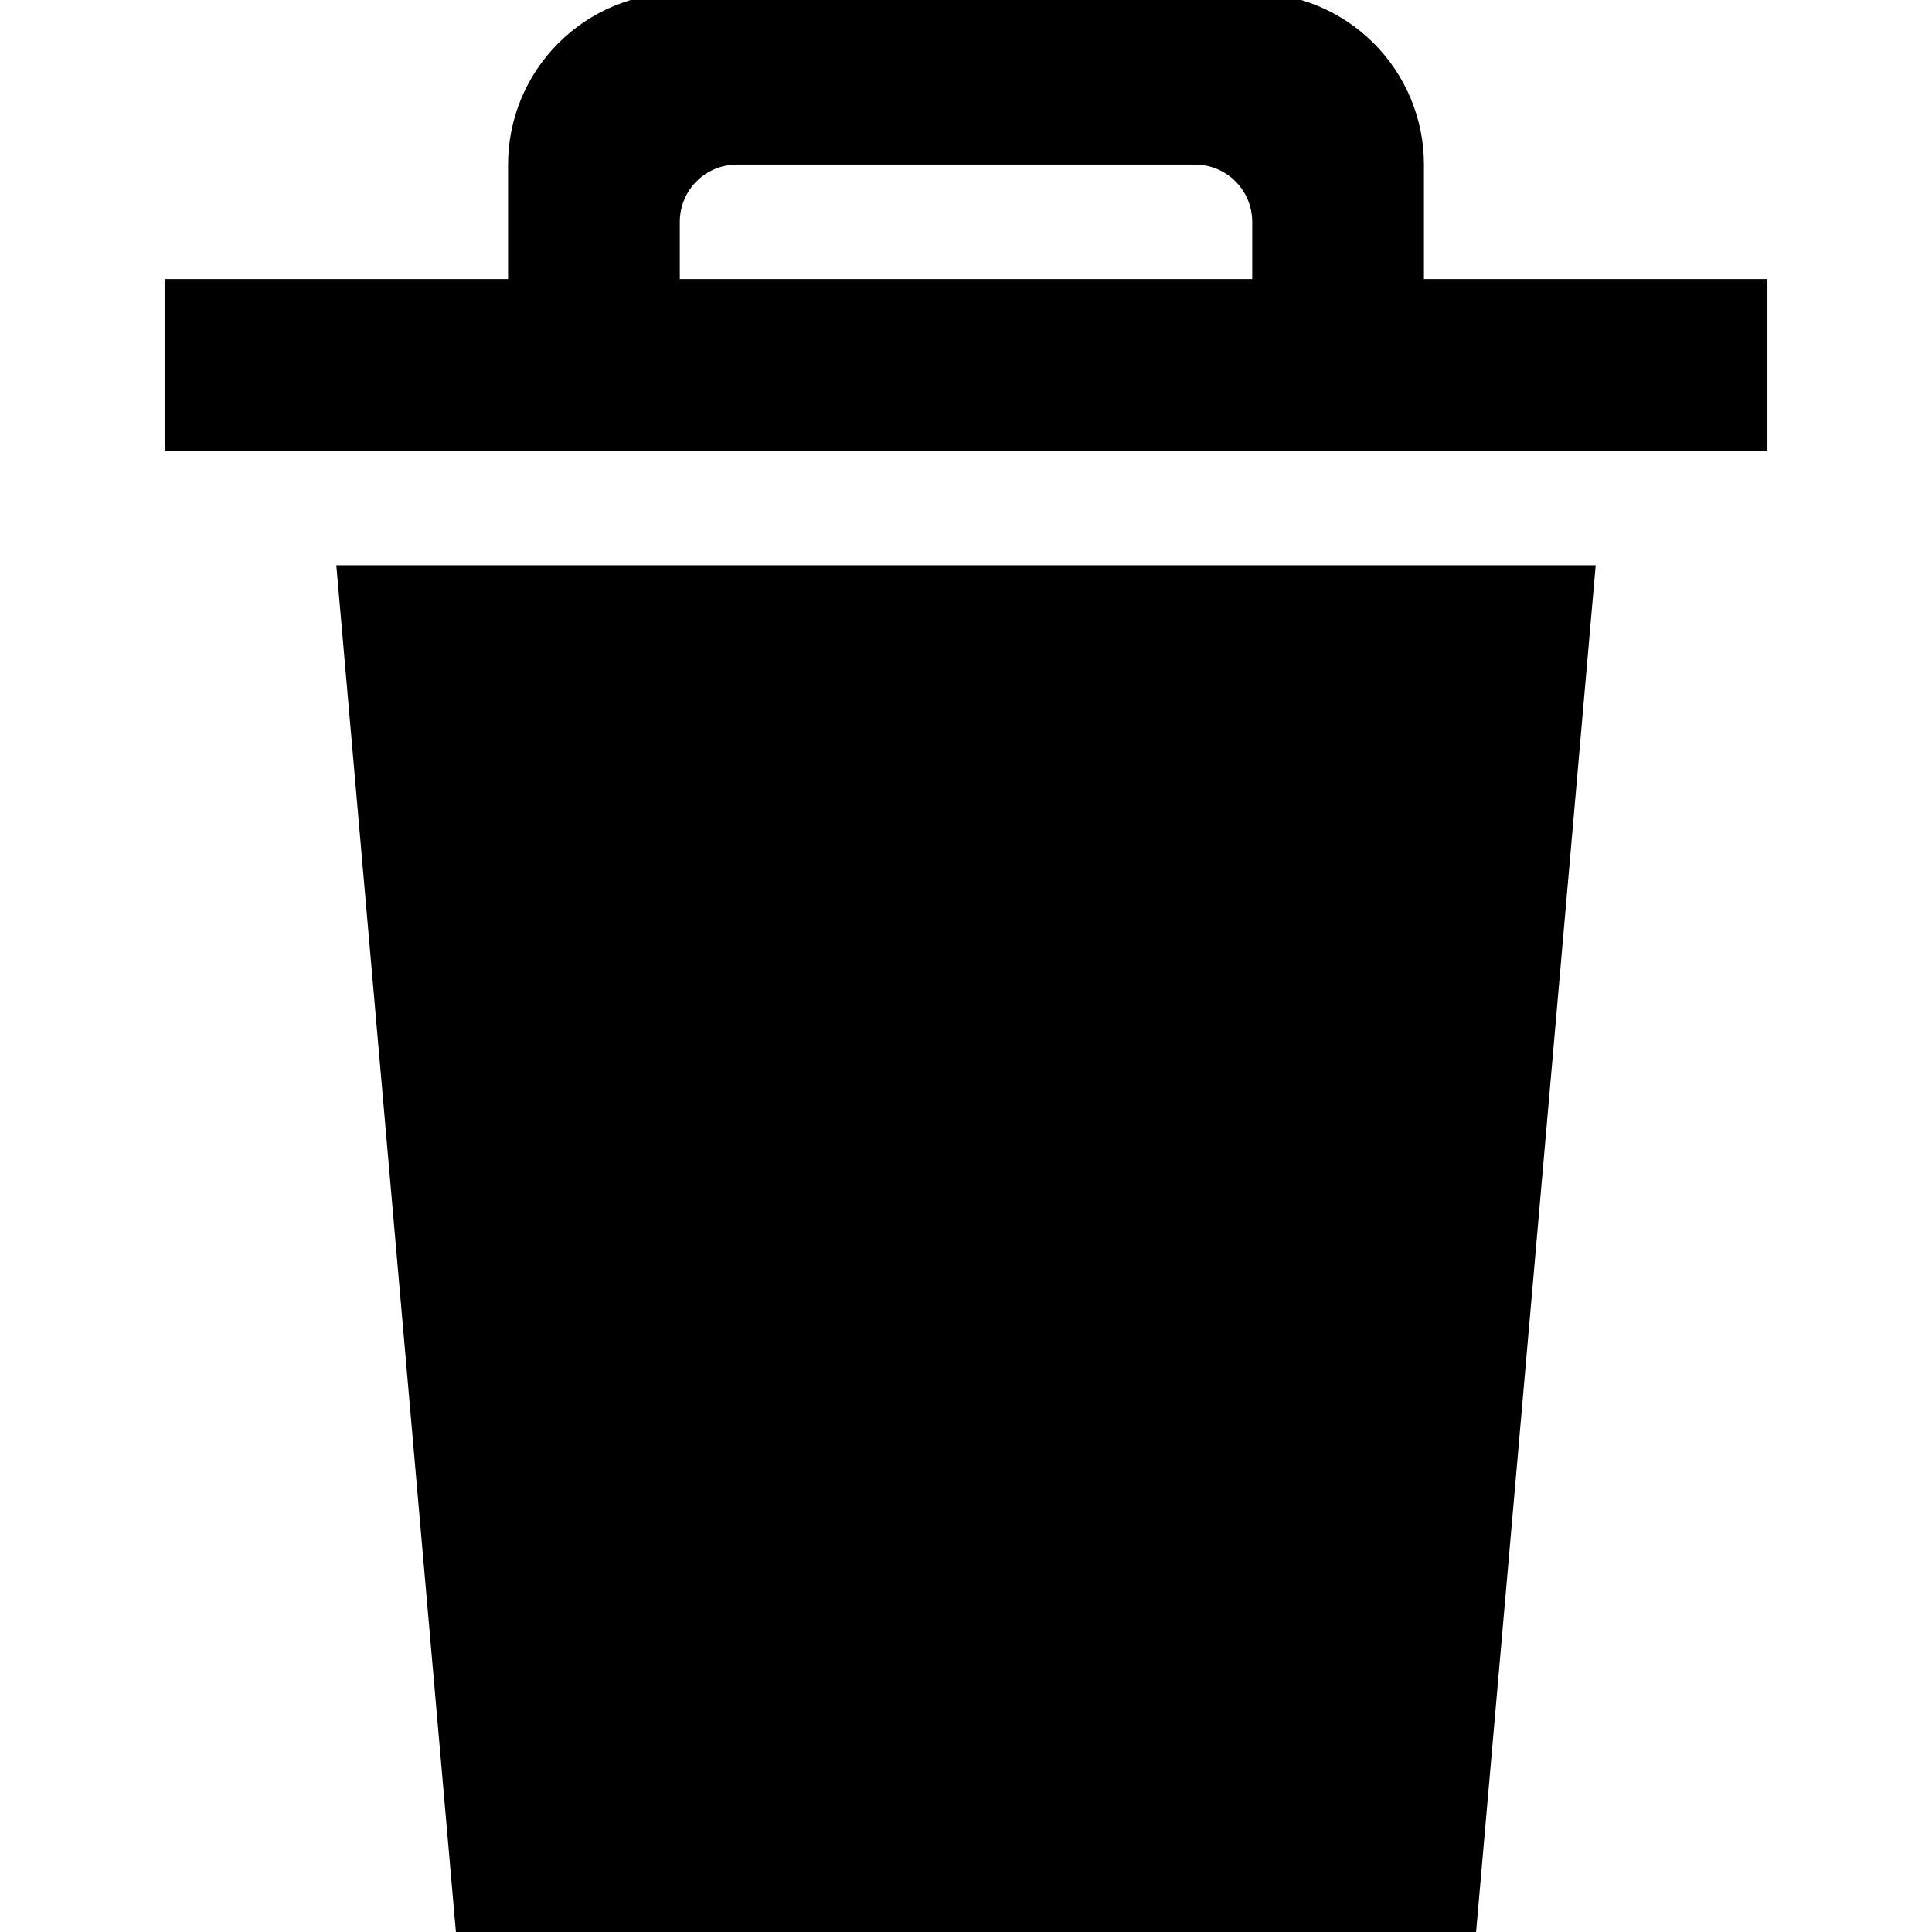 <svg width="27" height="27" viewBox="0 0 27 27" fill="none" xmlns="http://www.w3.org/2000/svg">
<g clip-path="url(#clip0_1945_1538)">
<path fill-rule="evenodd" clip-rule="evenodd" d="M6.38 27.1H20.62L22.3 7.9H4.7L6.38 27.1ZM19.9 3.9V2.3C19.9 1.663 19.647 1.053 19.197 0.603C18.747 0.153 18.136 -0.1 17.5 -0.1H9.5C8.863 -0.1 8.253 0.153 7.803 0.603C7.353 1.053 7.1 1.663 7.1 2.3V3.9H2.3V6.3H24.7V3.9H19.9ZM17.5 3.9H9.5V3.1C9.5 2.888 9.584 2.684 9.734 2.534C9.884 2.384 10.088 2.3 10.3 2.3H16.7C16.912 2.3 17.116 2.384 17.265 2.534C17.416 2.684 17.5 2.888 17.5 3.1V3.9Z" fill="#000000"/>
</g>
<defs>
<clipPath id="clip0_1945_1538">
<rect width="27" height="27" fill="white"/>
</clipPath>
</defs>
</svg>

